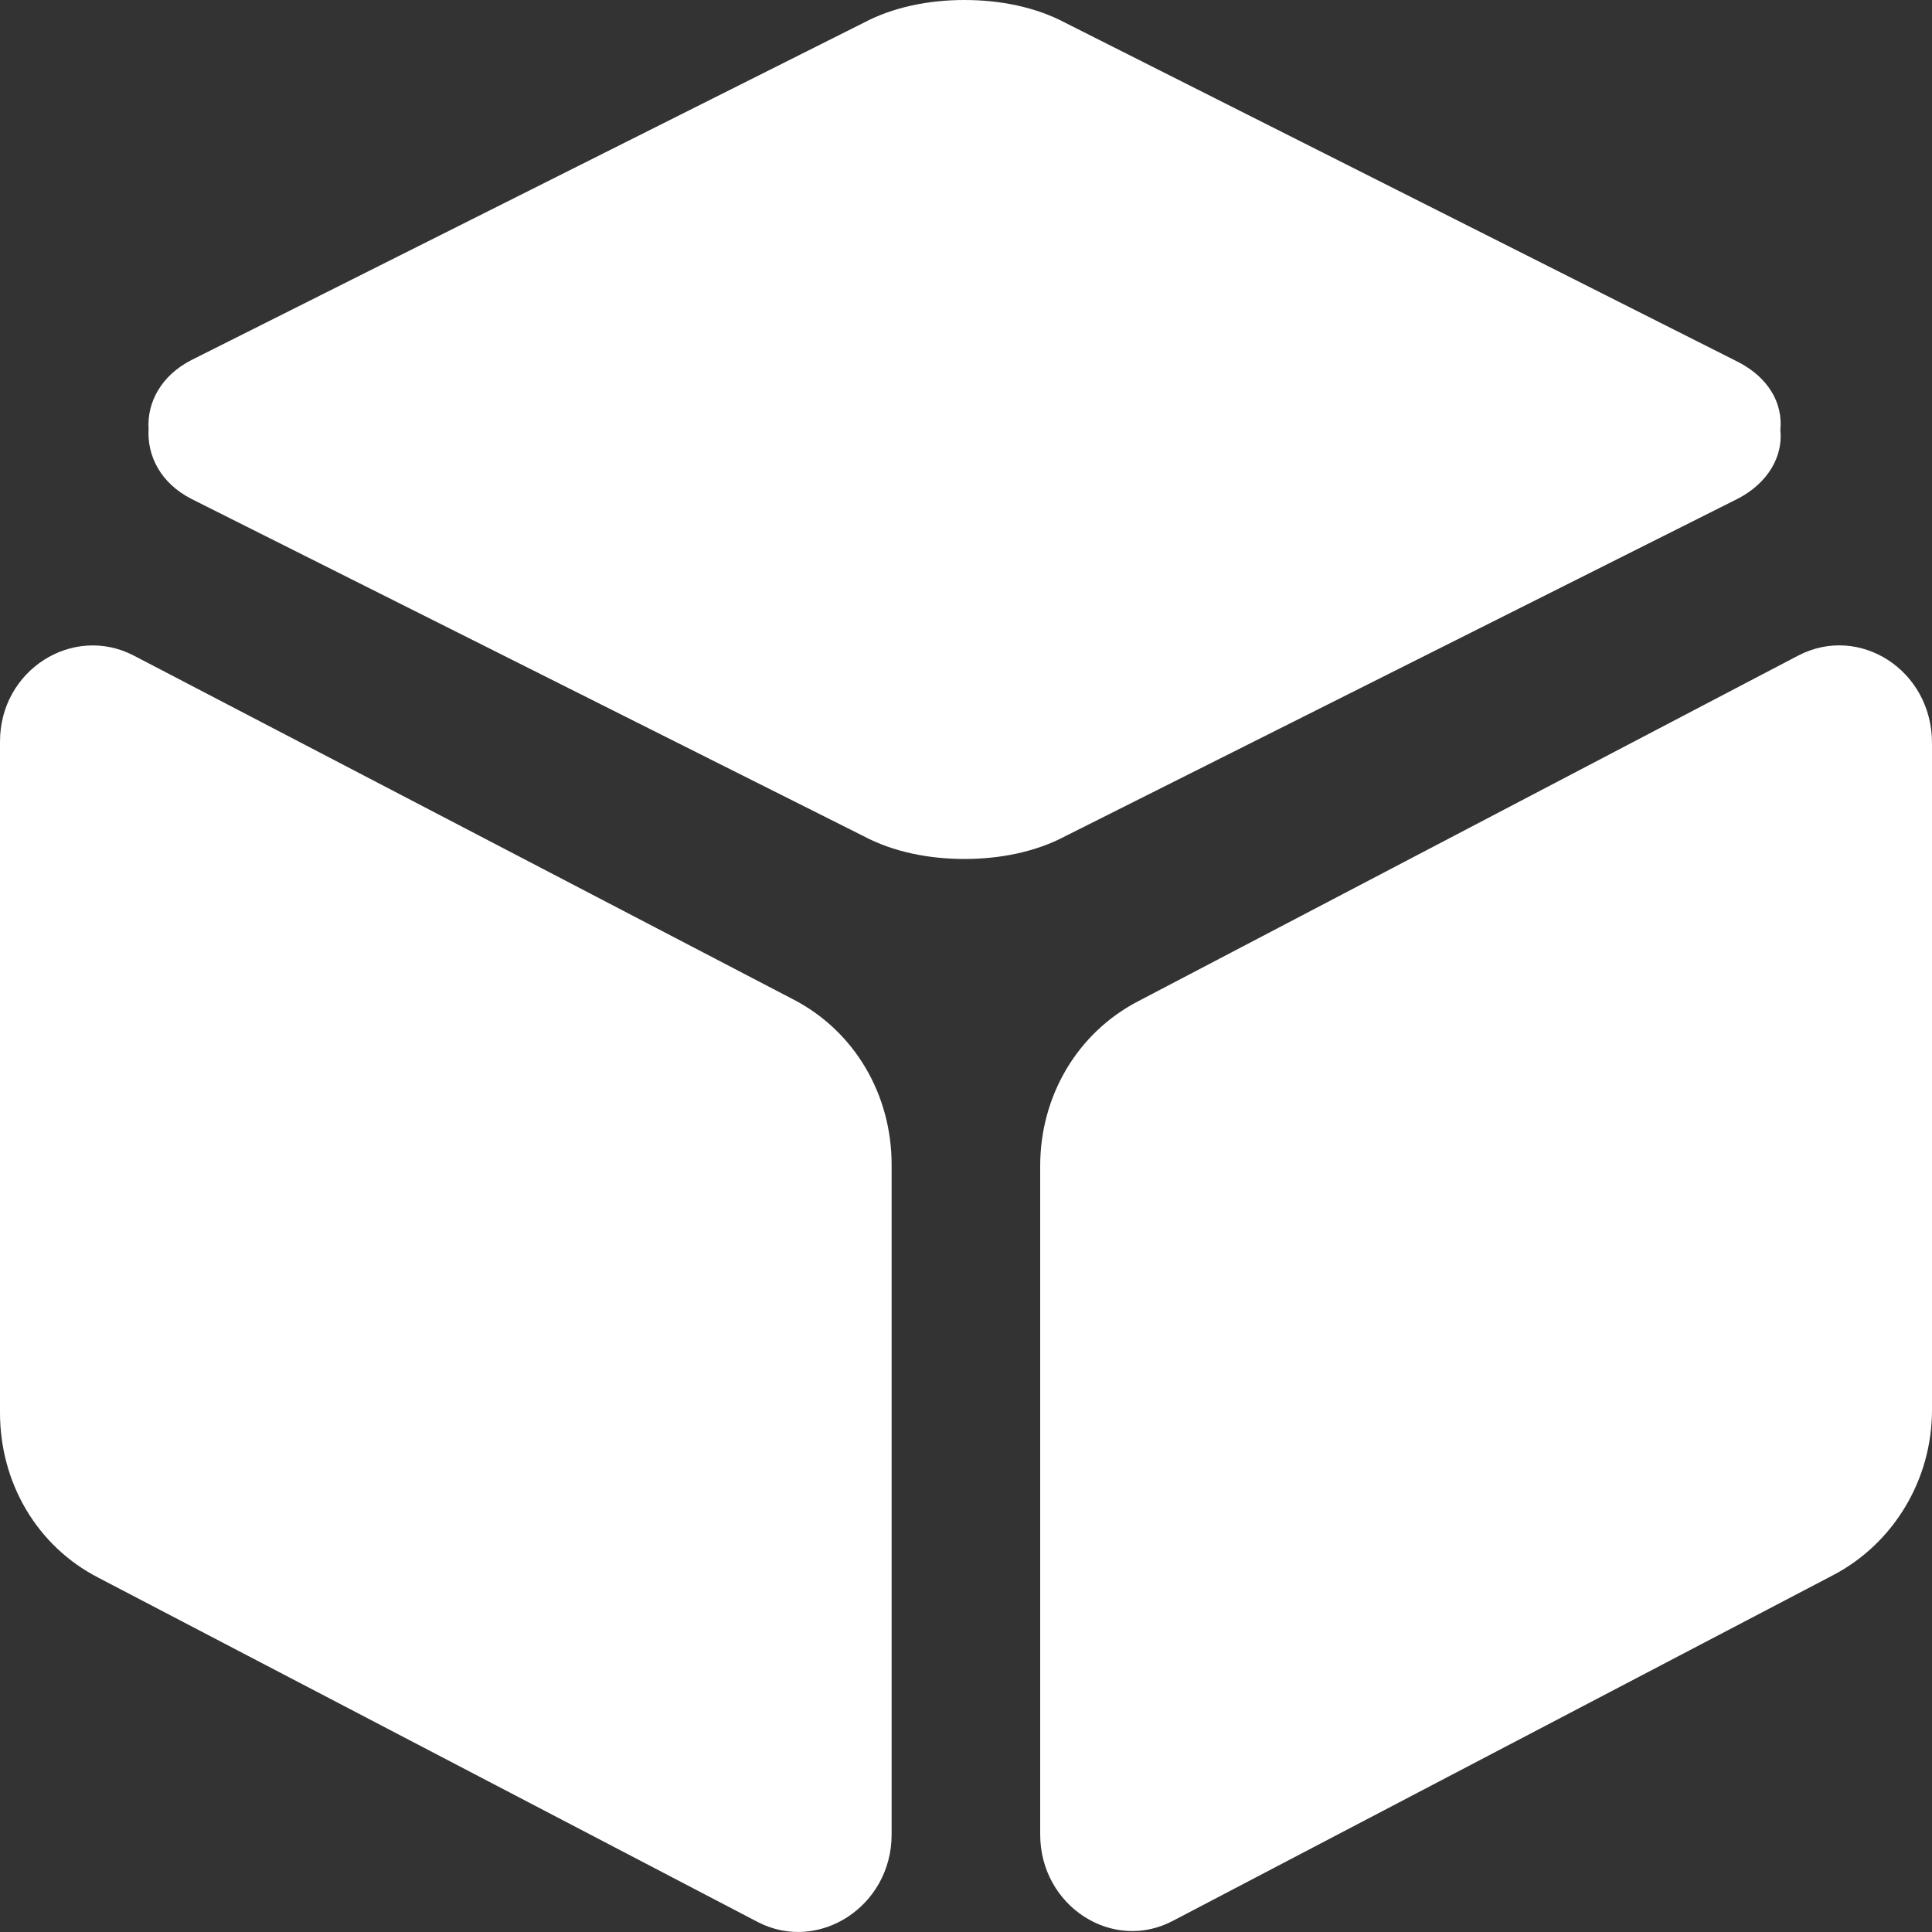 <?xml version="1.0" encoding="UTF-8"?>
<svg width="20px" height="20px" viewBox="0 0 20 20" version="1.1" xmlns="http://www.w3.org/2000/svg" xmlns:xlink="http://www.w3.org/1999/xlink">
    <rect x="0" y="0" width="20" height="20" fill="#333333" stroke="none"/>
    <!-- Generator: Sketch 61.2 (89653) - https://sketch.com -->
    <title>营销 (2)</title>
    <desc>Created with Sketch.</desc>
    <g id="控件" stroke="none" stroke-width="1" fill="none" fill-rule="evenodd">
        <g id="head" transform="translate(-1059, -33)" fill="#FFFFFF" fill-rule="nonzero">
            <g id="营销-(2)">
                <g transform="translate(1059, 33)">
                    <path d="M18.616,6.786 L11.784,10.364 C11.154,10.69 10.768,11.344 10.768,12.07 L10.768,18.99 C10.768,19.733 11.522,20.221 12.152,19.879 L18.984,16.302 C19.6,15.976 20,15.321 20,14.596 L20,7.692 C20,6.935 19.246,6.458 18.616,6.786 Z M8.216,10.348 L1.384,6.786 C0.754,6.46 0,6.935 0,7.676 L0,14.624 C0,15.352 0.384,16.005 1.016,16.331 L7.845,19.897 C8.476,20.223 9.23,19.733 9.23,18.992 L9.23,12.057 C9.23,11.329 8.846,10.676 8.216,10.348 L8.216,10.348 Z M17.983,5.166 C18.305,5.002 18.459,4.72 18.43,4.454 C18.459,4.172 18.305,3.904 17.983,3.742 L11.03,0.237 C10.722,0.073 10.354,0 9.984,0 C9.614,0 9.246,0.073 8.938,0.237 L1.984,3.726 C1.662,3.89 1.522,4.172 1.538,4.438 C1.522,4.72 1.662,5.002 1.984,5.166 L8.938,8.655 C9.246,8.819 9.614,8.892 9.984,8.892 C10.354,8.892 10.722,8.819 11.03,8.655 L17.983,5.166 Z" id="形状"></path>
                </g>
            </g>
        </g>
    </g>
</svg>